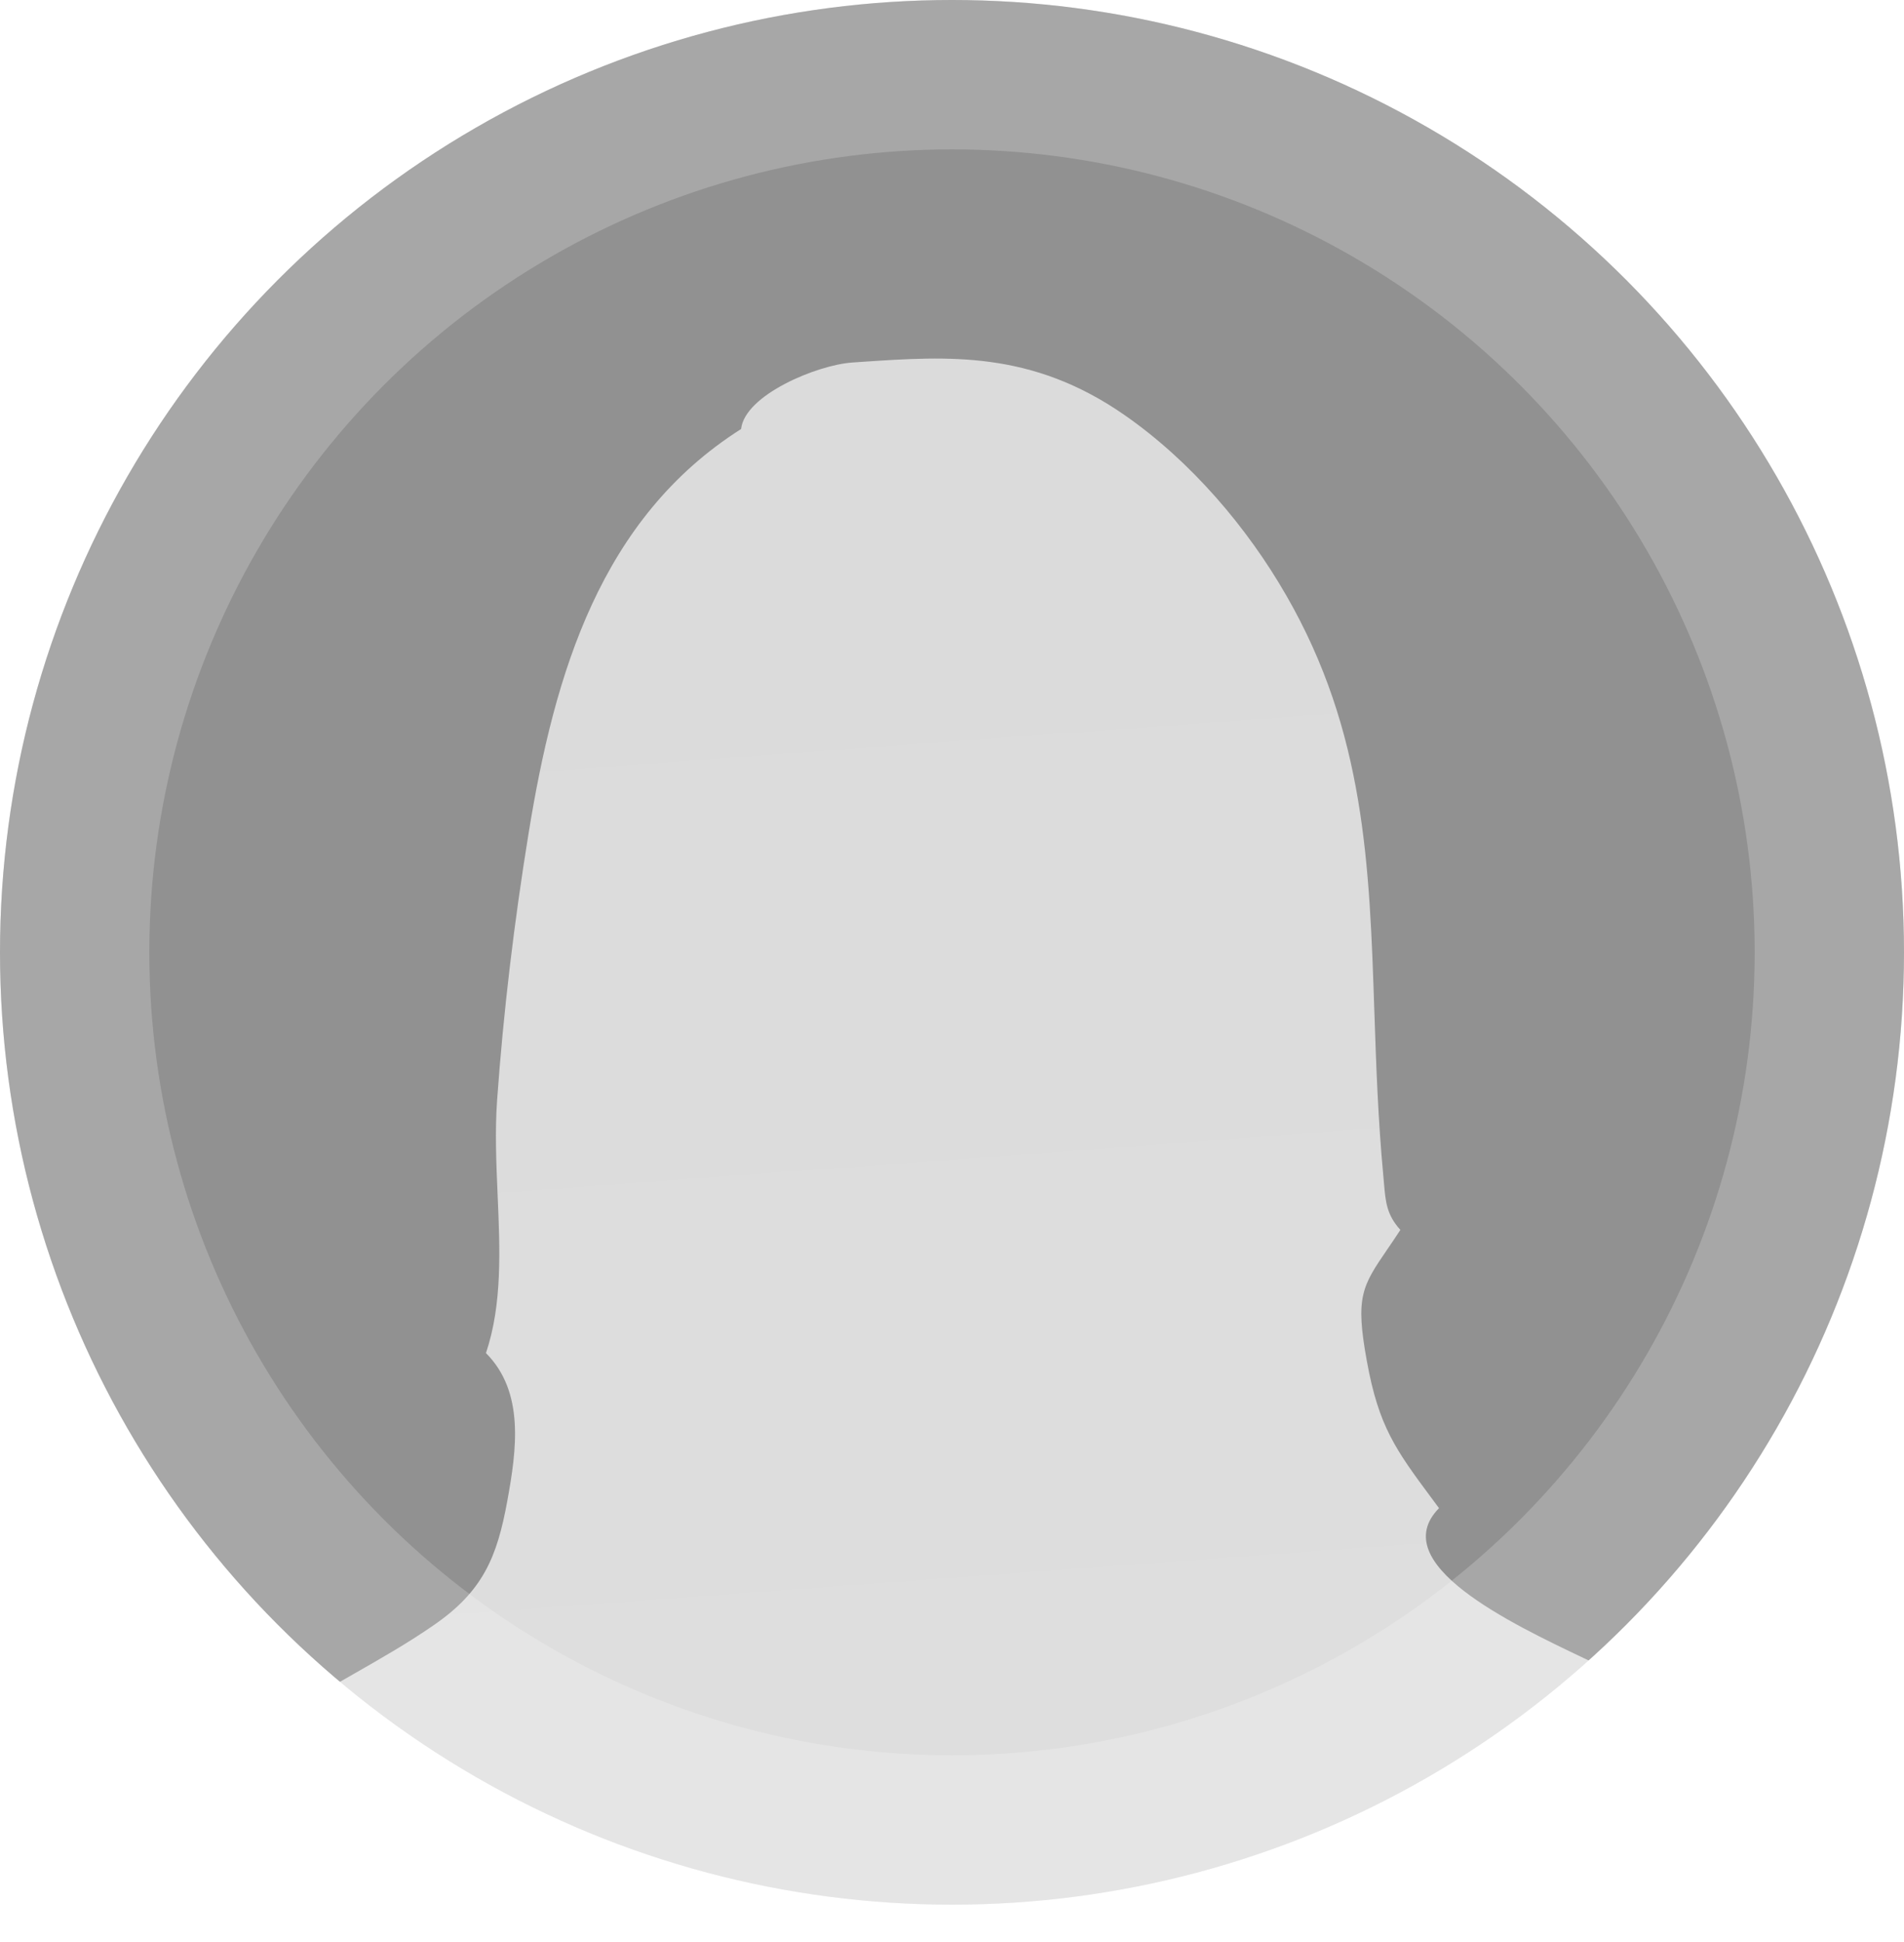 <svg fill="none" height="52" viewBox="0 0 51 52" width="51" xmlns="http://www.w3.org/2000/svg" xmlns:xlink="http://www.w3.org/1999/xlink"><filter id="a" color-interpolation-filters="sRGB" filterUnits="userSpaceOnUse" height="51" width="51" x="0" y="0"><feFlood flood-opacity="0" result="BackgroundImageFix"/><feBlend in="SourceGraphic" in2="BackgroundImageFix" mode="normal" result="shape"/><feColorMatrix in="SourceAlpha" result="hardAlpha" type="matrix" values="0 0 0 0 0 0 0 0 0 0 0 0 0 0 0 0 0 0 127 0"/><feOffset/><feGaussianBlur stdDeviation="6"/><feComposite in2="hardAlpha" k2="-1" k3="1" operator="arithmetic"/><feColorMatrix type="matrix" values="0 0 0 0 1 0 0 0 0 1 0 0 0 0 1 0 0 0 0.25 0"/><feBlend in2="shape" mode="normal" result="effect1_innerShadow"/></filter><filter id="b" color-interpolation-filters="sRGB" filterUnits="userSpaceOnUse" height="51" width="51" x="0" y="0"><feFlood flood-opacity="0" result="BackgroundImageFix"/><feBlend in="SourceGraphic" in2="BackgroundImageFix" mode="normal" result="shape"/><feColorMatrix in="SourceAlpha" result="hardAlpha" type="matrix" values="0 0 0 0 0 0 0 0 0 0 0 0 0 0 0 0 0 0 127 0"/><feOffset/><feGaussianBlur stdDeviation="6"/><feComposite in2="hardAlpha" k2="-1" k3="1" operator="arithmetic"/><feColorMatrix type="matrix" values="0 0 0 0 1 0 0 0 0 1 0 0 0 0 1 0 0 0 0.25 0"/><feBlend in2="shape" mode="normal" result="effect1_innerShadow"/></filter><linearGradient id="c" gradientUnits="userSpaceOnUse" x1="20.457" x2="22.741" y1="11.285" y2="42.473"><stop offset="0" stop-color="#fbfbfb"/><stop offset="1" stop-color="#fff"/></linearGradient><g filter="url(#a)"><circle fill="#919191" r="25.5" transform="matrix(-1 0 0 1 25.5 25.5)"/></g><path d="m19.851 11.487v0l0-0c.025-.229.165-.451.375-.655.21-.205.492-.393.799-.554.615-.323 1.335-.539 1.804-.571l.262-.018c2.306-.155 4.537-.305 7.021 1.418 1.789 1.241 3.3 3.023 4.342 4.837 2.11 3.662 2.228 7.221 2.359 11.138v0c.048 1.423.097 2.893.243 4.433.006.06.011.117.015.173v.001c.043.496.072.839.439 1.243-.127.195-.243.365-.348.518l-0.0 0v0c-.337.493-.553.81-.646 1.219-.093.409-.062.911.096 1.774.159.881.353 1.476.627 2.011.274.536.626 1.012 1.102 1.654l.002.002c.065.088.133.179.202.273-.182.185-.288.372-.33.559s-.022.376.05.562c.144.374.492.743.946 1.095.907.703 2.237 1.335 3.198 1.793l.187.089c-4.524 4.096-10.525 6.591-17.109 6.591-6.264 0-12-2.259-16.439-6.006.145-.083.29-.166.435-.249.729-.416 1.461-.833 2.146-1.309.66-.456 1.081-.914 1.372-1.443.291-.529.45-1.128.586-1.867.127-.696.244-1.427.199-2.115s-.251-1.332-.769-1.853c.439-1.305.376-2.766.312-4.237v-0c-.037-.85-.073-1.703-.014-2.531.169-2.378.461-4.795.845-7.157.692-4.275 1.929-8.431 5.688-10.816z" fill="url(#c)" opacity=".7" stroke="#fff" stroke-width="0"/><g filter="url(#b)" opacity=".2"><circle r="23.5" stroke="#fff" stroke-width="4" transform="matrix(-1 0 0 1 25.5 25.5)"/></g></svg>
